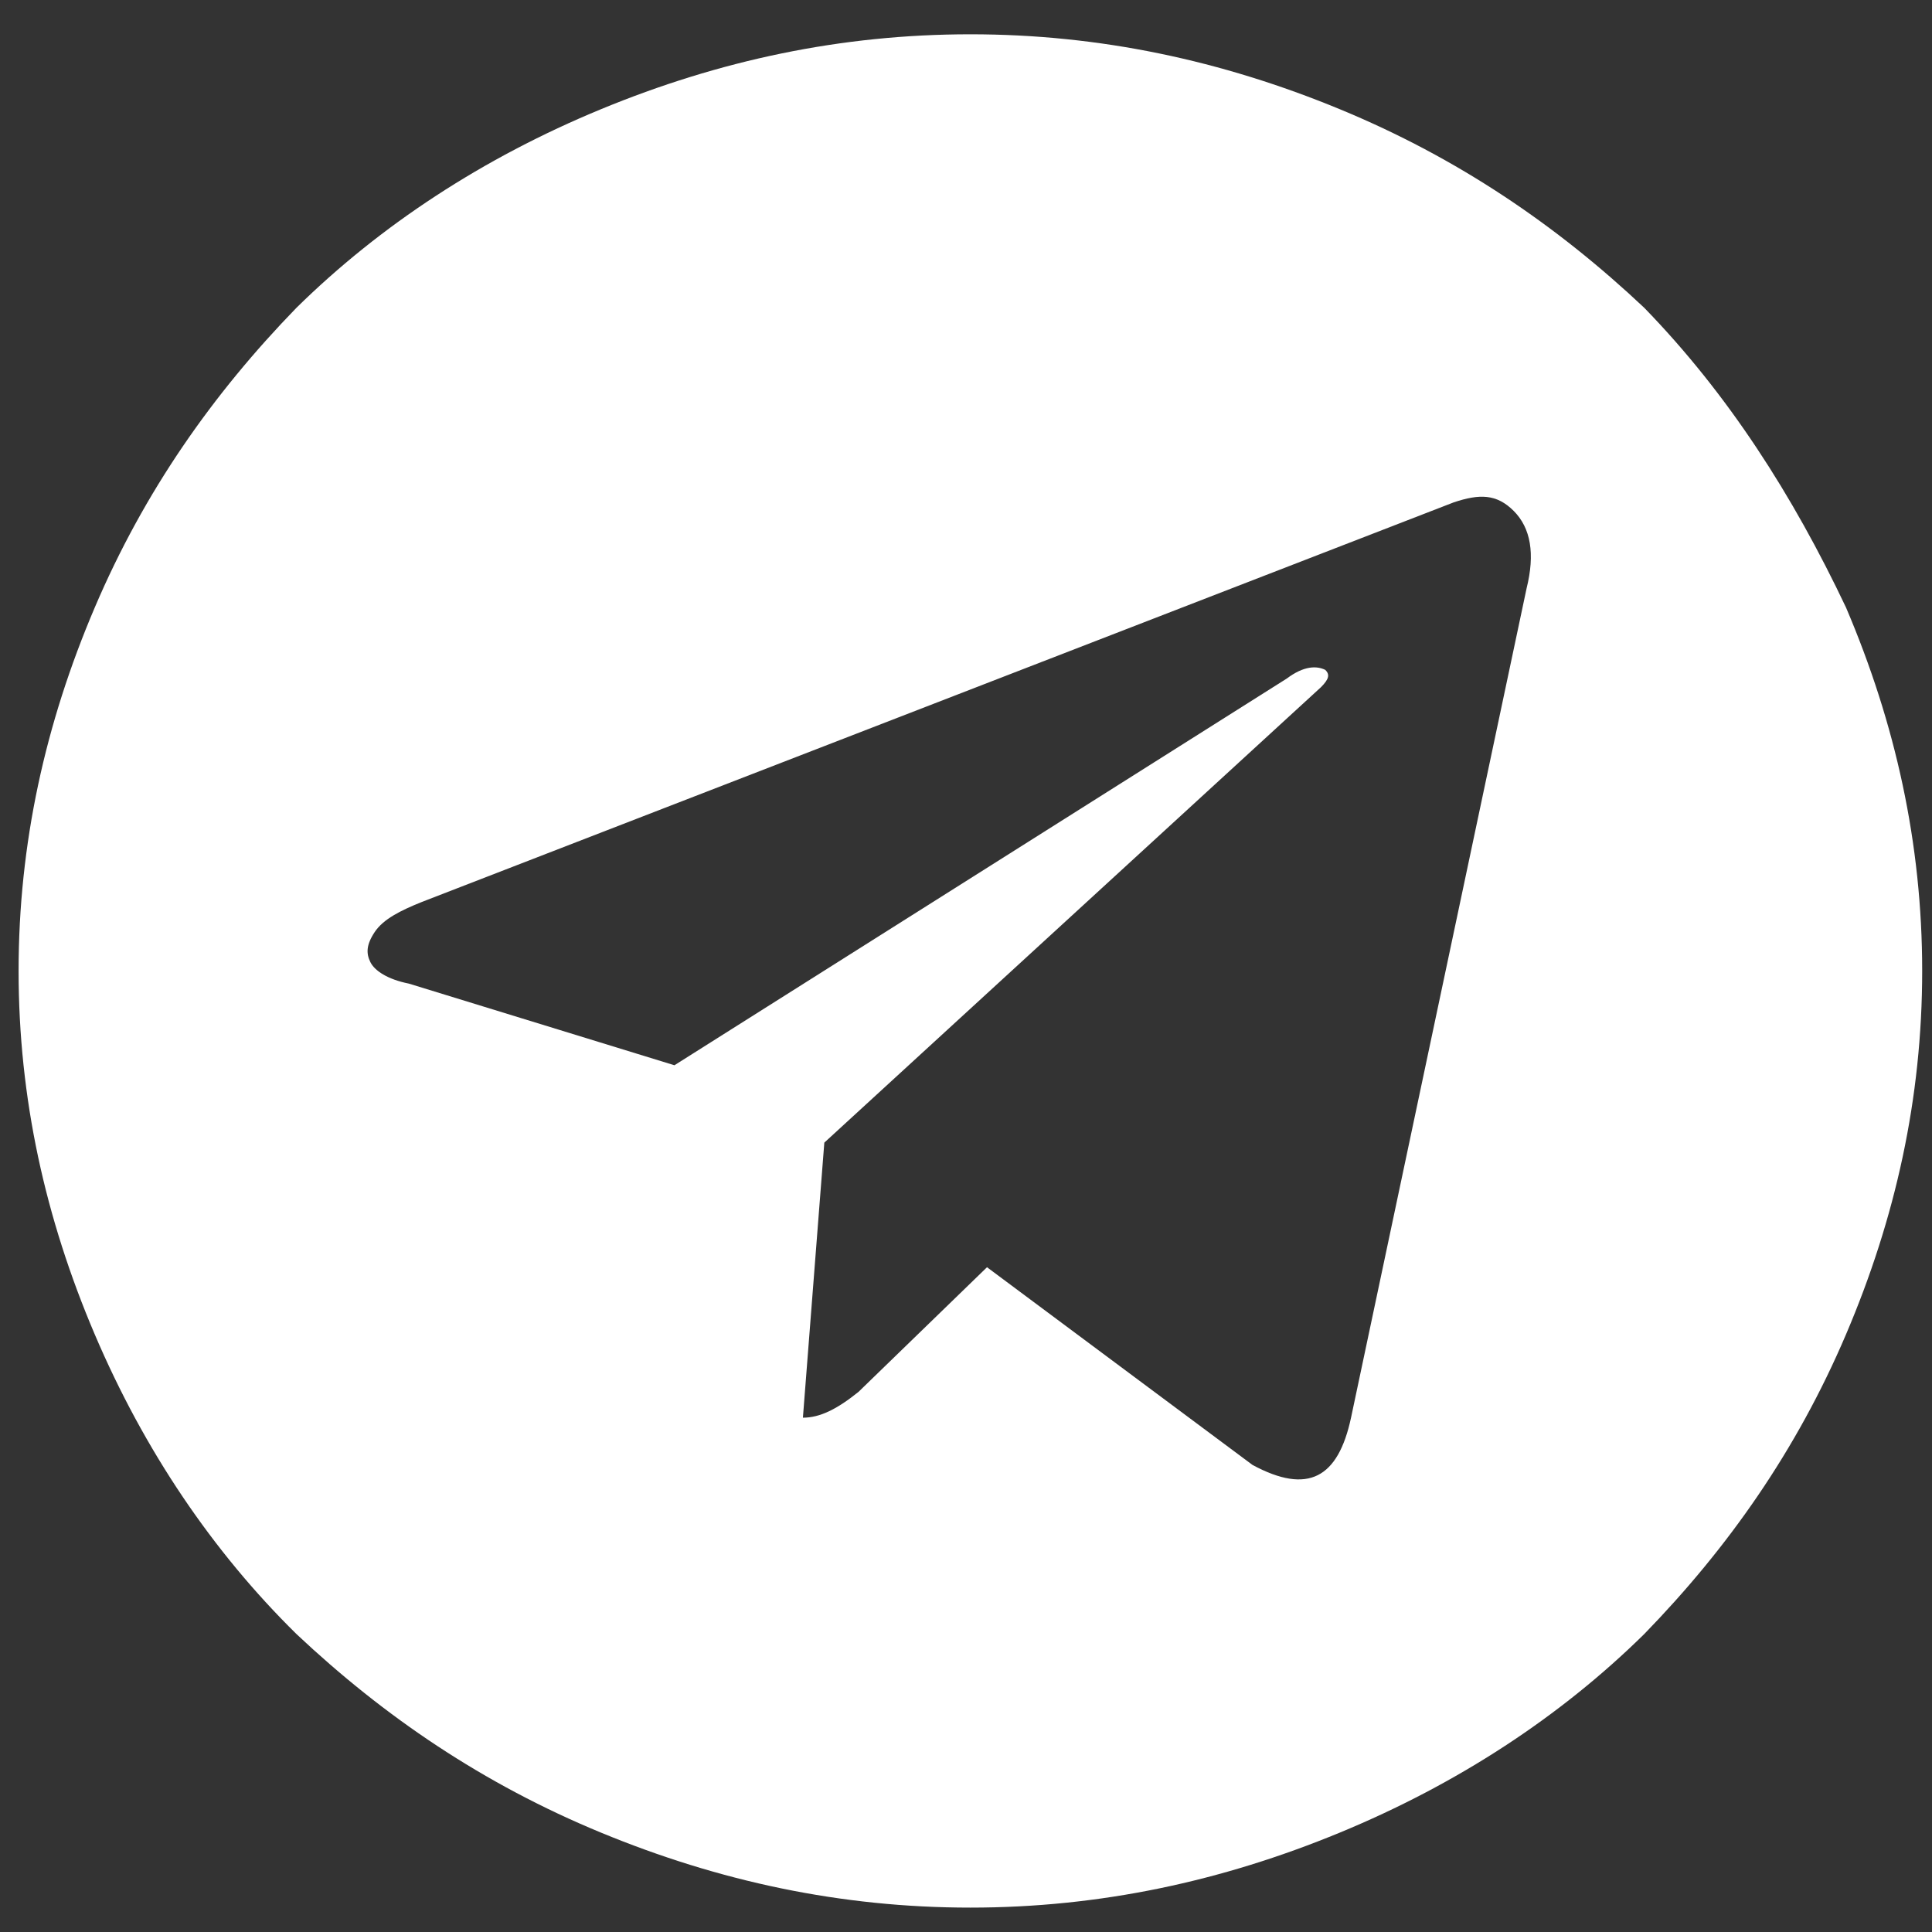 <?xml version="1.0" encoding="UTF-8"?>
<svg width="24px" height="24px" viewBox="0 0 24 24" version="1.1" xmlns="http://www.w3.org/2000/svg" xmlns:xlink="http://www.w3.org/1999/xlink">
    <rect x="0" y="0" width="24" height="24" fill="#333333" stroke="none"/>
    <!-- Generator: Sketch 51.2 (57519) - http://www.bohemiancoding.com/sketch -->
    <title>Telegram</title>
    <desc>Created with Sketch.</desc>
    <defs></defs>
    <g id="Page-1" stroke="none" stroke-width="1" fill="none" fill-rule="evenodd">
        <g id="zOS-web" transform="translate(-617, -465)">
            <g id="Telegram" transform="translate(615.954, 464.867)">
                <rect id="Rectangle-path" x="0.378" y="0.047" width="25.444" height="24.854"></rect>
                <path d="M23.978,7.68 C24.593,9.122 24.924,10.612 24.924,12.194 C24.924,13.777 24.593,15.266 23.978,16.709 C23.363,18.152 22.512,19.362 21.471,20.432 C20.431,21.456 19.154,22.294 17.688,22.899 C16.222,23.504 14.708,23.83 13.1,23.83 C11.492,23.83 9.979,23.504 8.513,22.899 C7.047,22.294 5.817,21.456 4.729,20.432 C3.689,19.409 2.838,18.152 2.223,16.709 C1.608,15.266 1.277,13.777 1.277,12.194 C1.277,10.612 1.608,9.122 2.223,7.68 C2.838,6.237 3.689,5.027 4.729,3.956 C5.77,2.932 7.047,2.094 8.513,1.489 C9.979,0.884 11.492,0.559 13.1,0.559 C14.708,0.559 16.222,0.884 17.688,1.489 C19.154,2.094 20.384,2.932 21.471,3.956 C22.512,5.027 23.316,6.283 23.978,7.68 Z M17.829,17.744 L20.01,7.441 C20.116,7.014 20.063,6.694 19.85,6.48 C19.637,6.267 19.425,6.267 19.106,6.373 L6.285,11.338 C6.019,11.445 5.807,11.551 5.7,11.712 C5.594,11.872 5.594,11.978 5.647,12.085 C5.7,12.192 5.86,12.299 6.126,12.352 L9.424,13.366 L17.031,8.562 C17.244,8.402 17.403,8.402 17.51,8.455 C17.563,8.509 17.563,8.562 17.456,8.669 L11.286,14.327 L11.02,17.744 C11.233,17.744 11.445,17.637 11.711,17.423 L13.307,15.875 L16.605,18.331 C17.297,18.704 17.669,18.491 17.829,17.744 Z" id="Shape" fill="#FFFFFF" fill-rule="nonzero"></path>
            </g>
        </g>
    </g>
</svg>